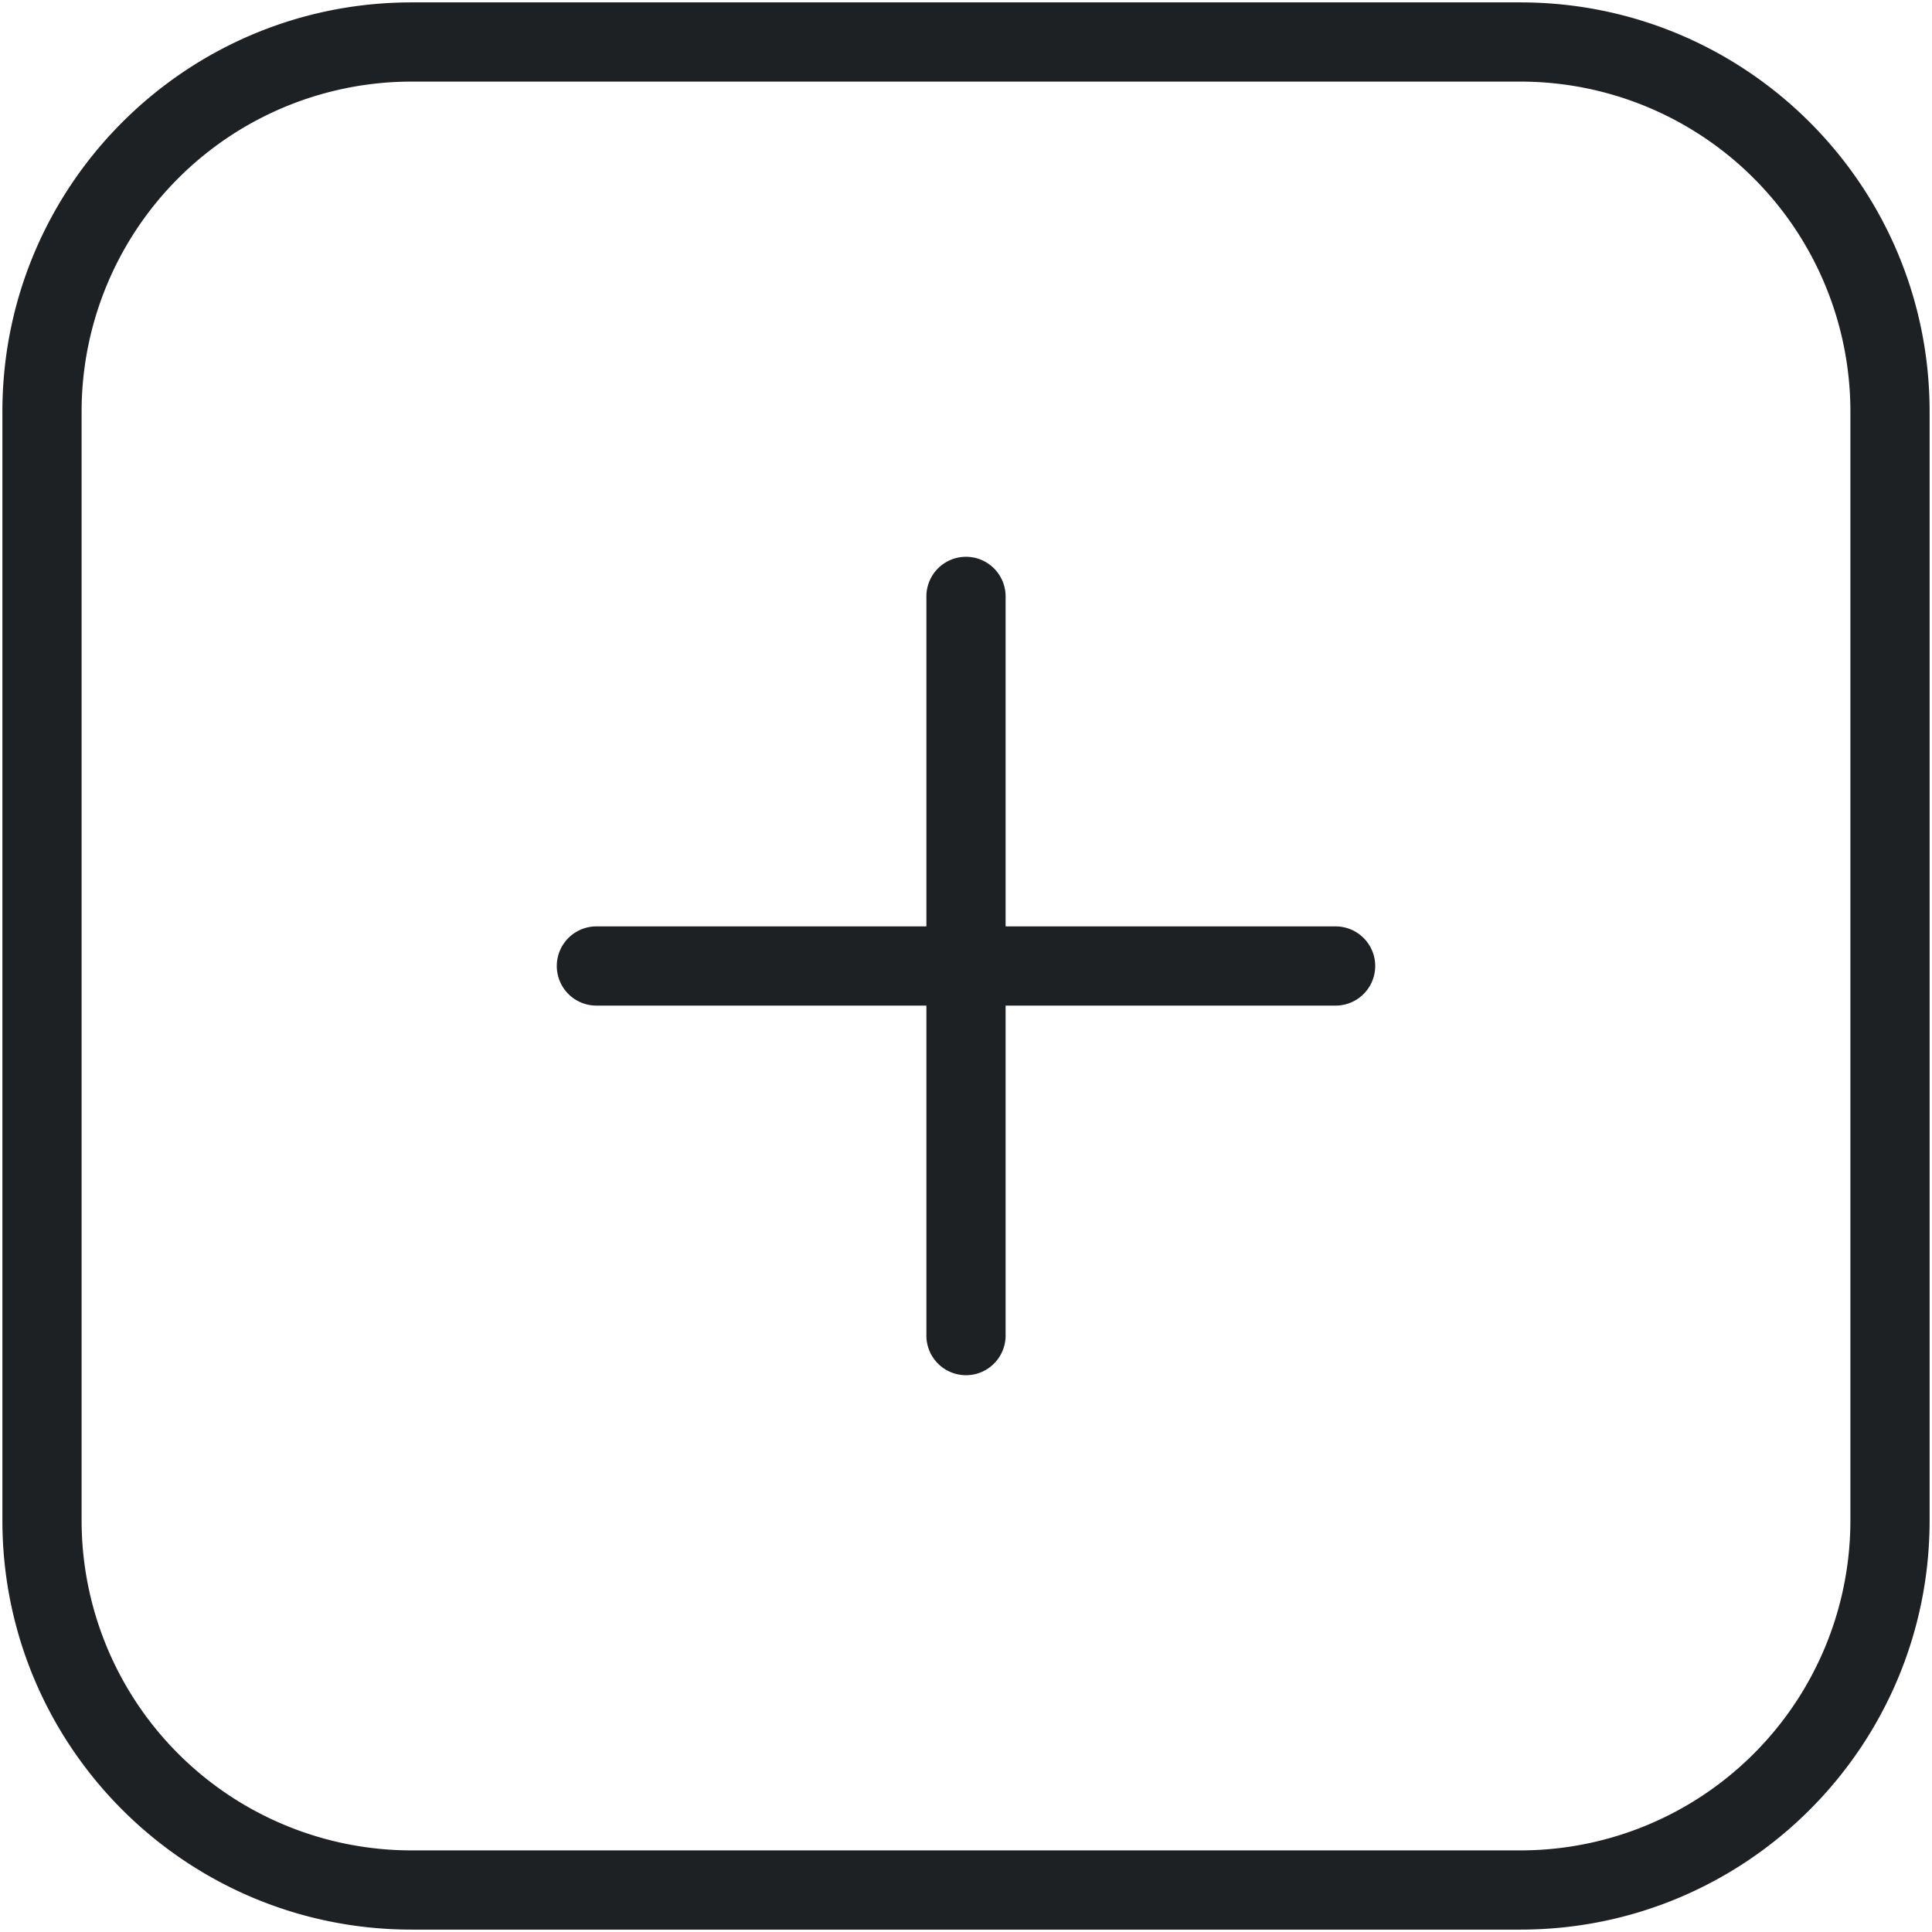 <svg width="46" height="46" fill="none" xmlns="http://www.w3.org/2000/svg"><path d="M23.943 14.2a.943.943 0 00-1.886 0h1.886zm-1.886 17.6a.943.943 0 001.886 0h-1.886zm9.743-7.857a.943.943 0 000-1.886v1.886zm-17.6-1.886a.943.943 0 000 1.886v-1.886zm7.857-7.857v17.6h1.886V14.2h-1.886zm9.743 7.857H14.2v1.886h17.6v-1.886zm4.4-22H9.8v1.886h26.4V.057zM.057 9.8v26.4h1.886V9.8H.057zM9.8 45.943h26.4v-1.886H9.8v1.886zM45.943 36.2V9.8h-1.886v26.4h1.886zM36.2 45.943c5.38 0 9.743-4.362 9.743-9.743h-1.886a7.857 7.857 0 01-7.857 7.857v1.886zM.057 36.2c0 5.38 4.362 9.743 9.743 9.743v-1.886A7.857 7.857 0 011.943 36.2H.057zM9.8.057C4.42.057.057 4.42.057 9.8h1.886A7.857 7.857 0 019.8 1.943V.057zm26.4 1.886A7.857 7.857 0 0144.057 9.8h1.886c0-5.38-4.362-9.743-9.743-9.743v1.886z" fill="#1E2124"/></svg>